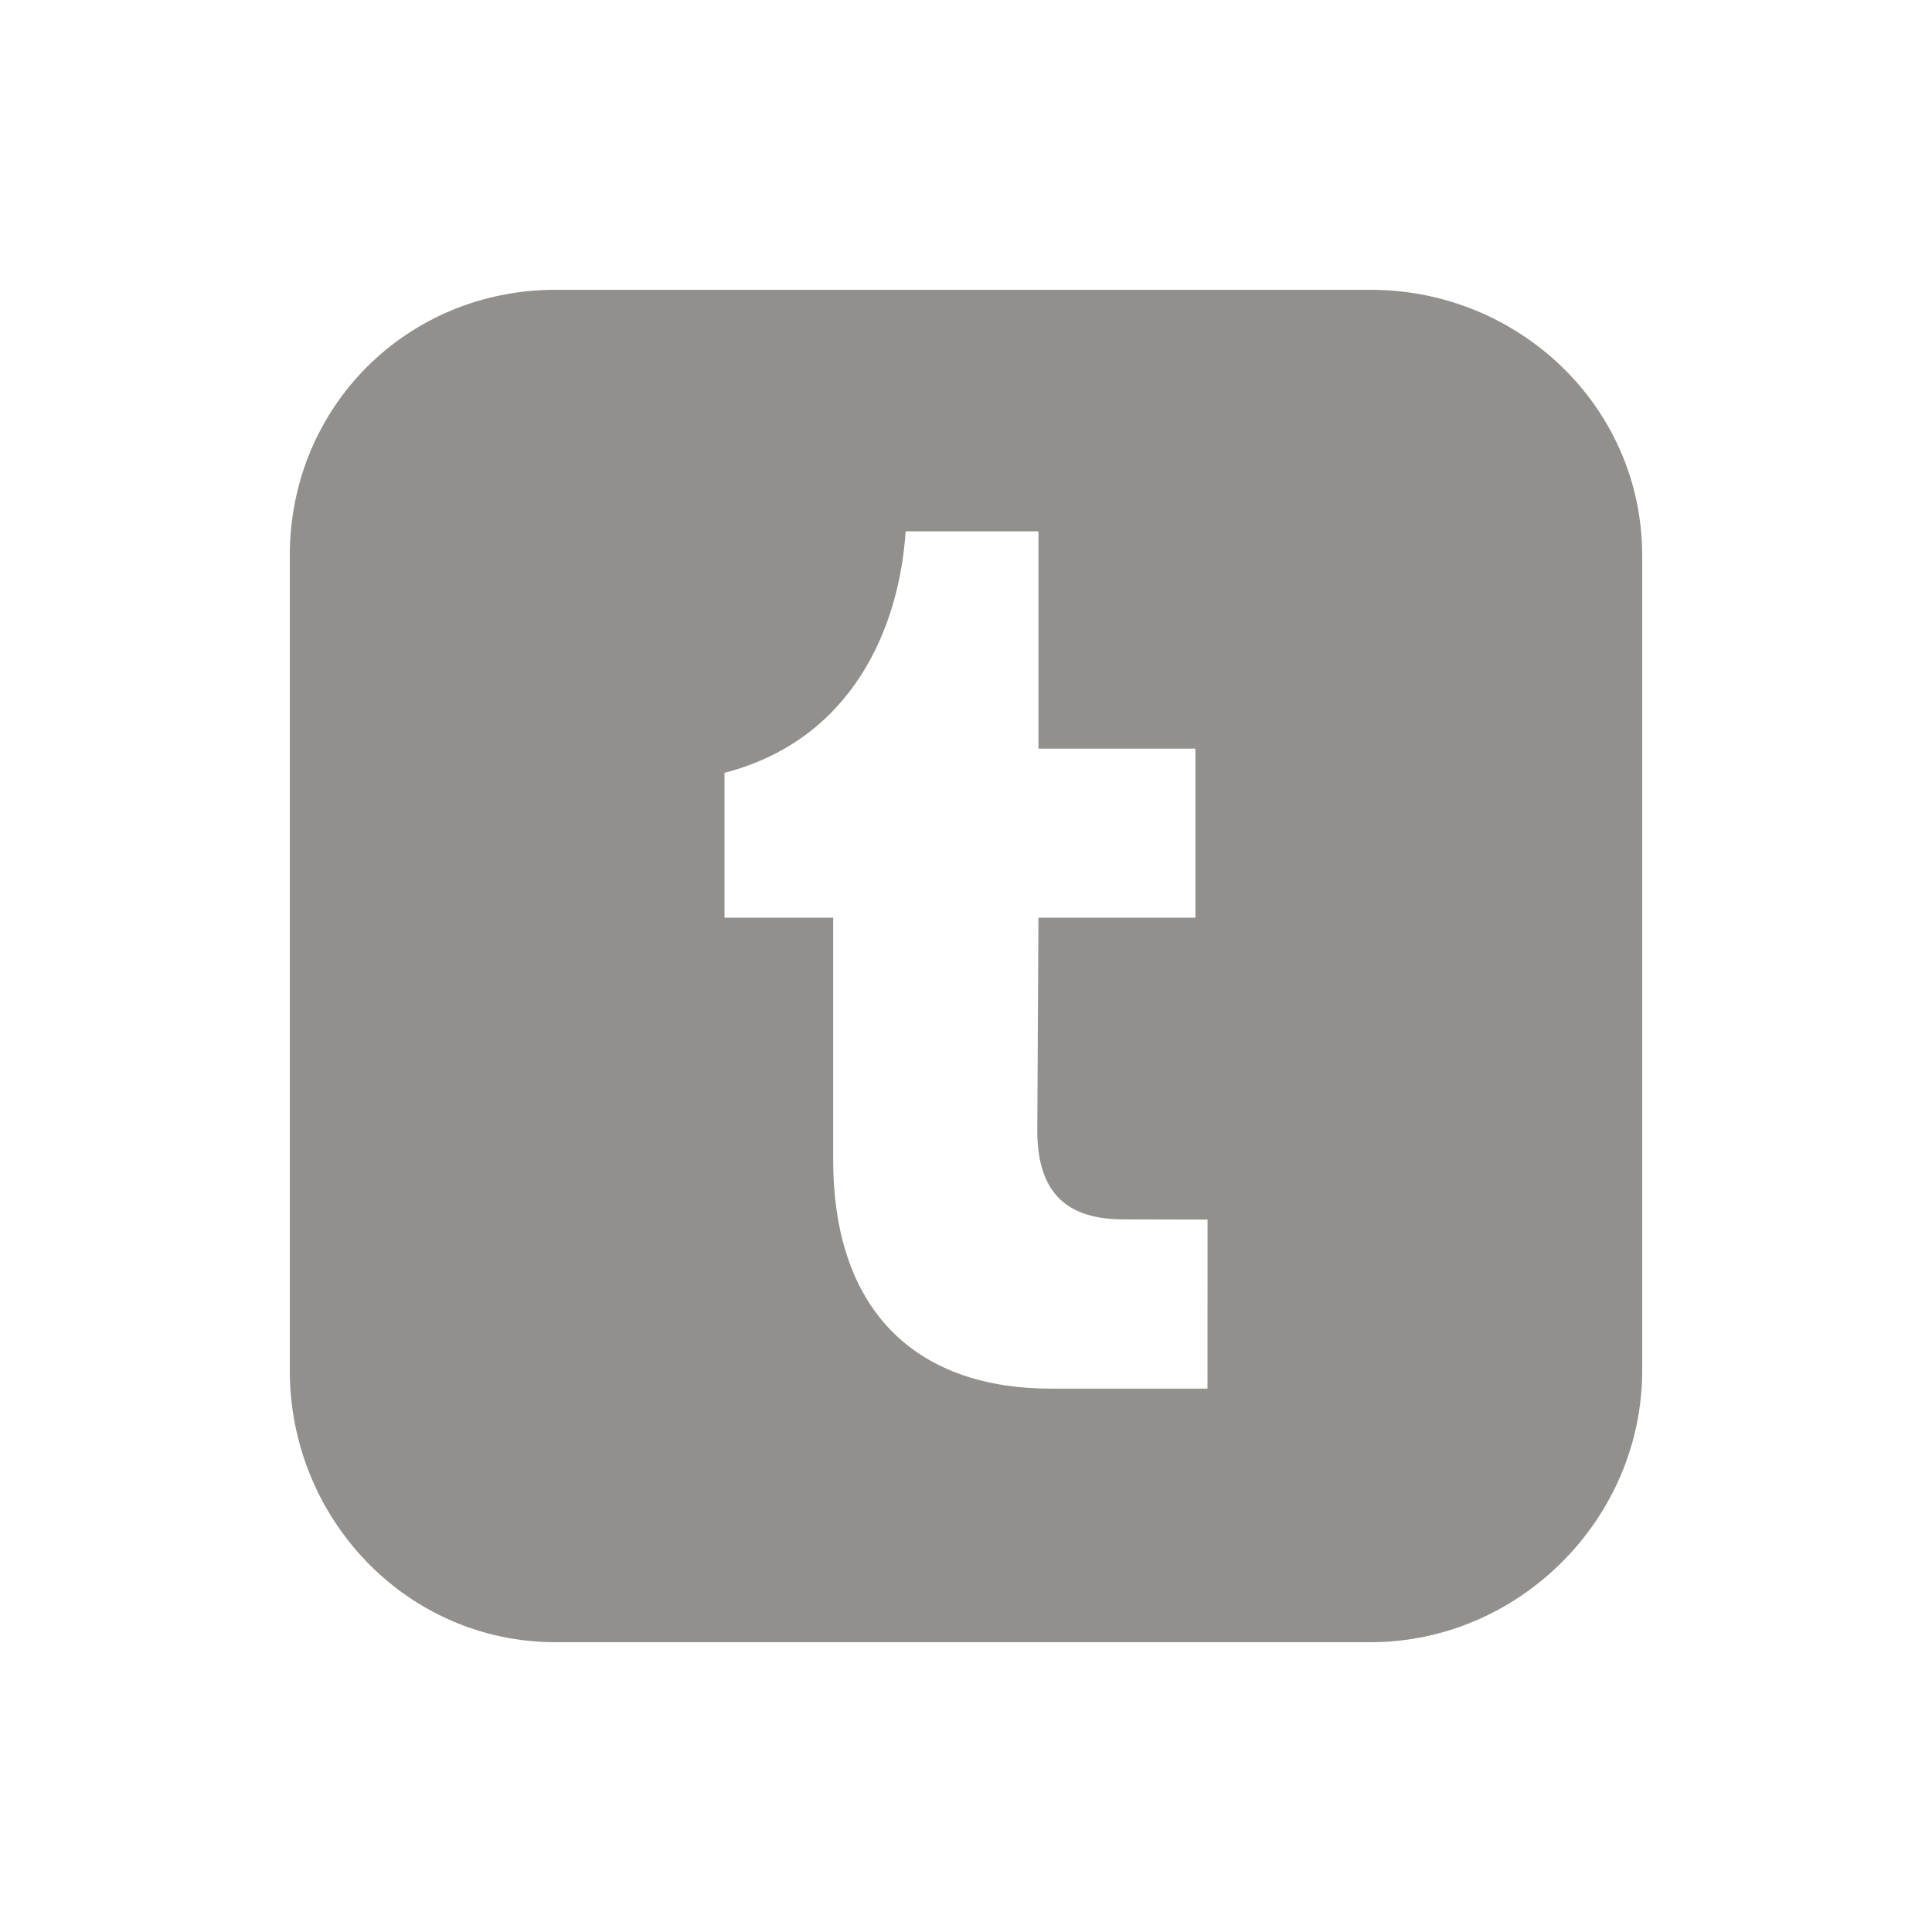 <!-- Generated by IcoMoon.io -->
<svg version="1.1" xmlns="http://www.w3.org/2000/svg" width="40" height="40" viewBox="0 0 40 40">
<title>io-logo-tumblr</title>
<path fill="#91908d" d="M28.375 6h-16.875c-3.074 0-5.5 2.426-5.5 5.5v16.875c0 3.074 2.426 5.625 5.5 5.625h16.875c3.074 0 5.625-2.551 5.625-5.625v-16.875c0-3.074-2.551-5.5-5.625-5.5zM25 28.75h-3.25c-2.657 0-4.5-1.48-4.5-4.75v-5h-2.25v-3c2.657-0.688 3.622-3.020 3.75-5h2.75v4.5h3.25v3.5h-3.25l-0.024 4.407c0 1.367 0.688 1.839 1.789 1.839l1.736 0.004z"></path>
</svg>
